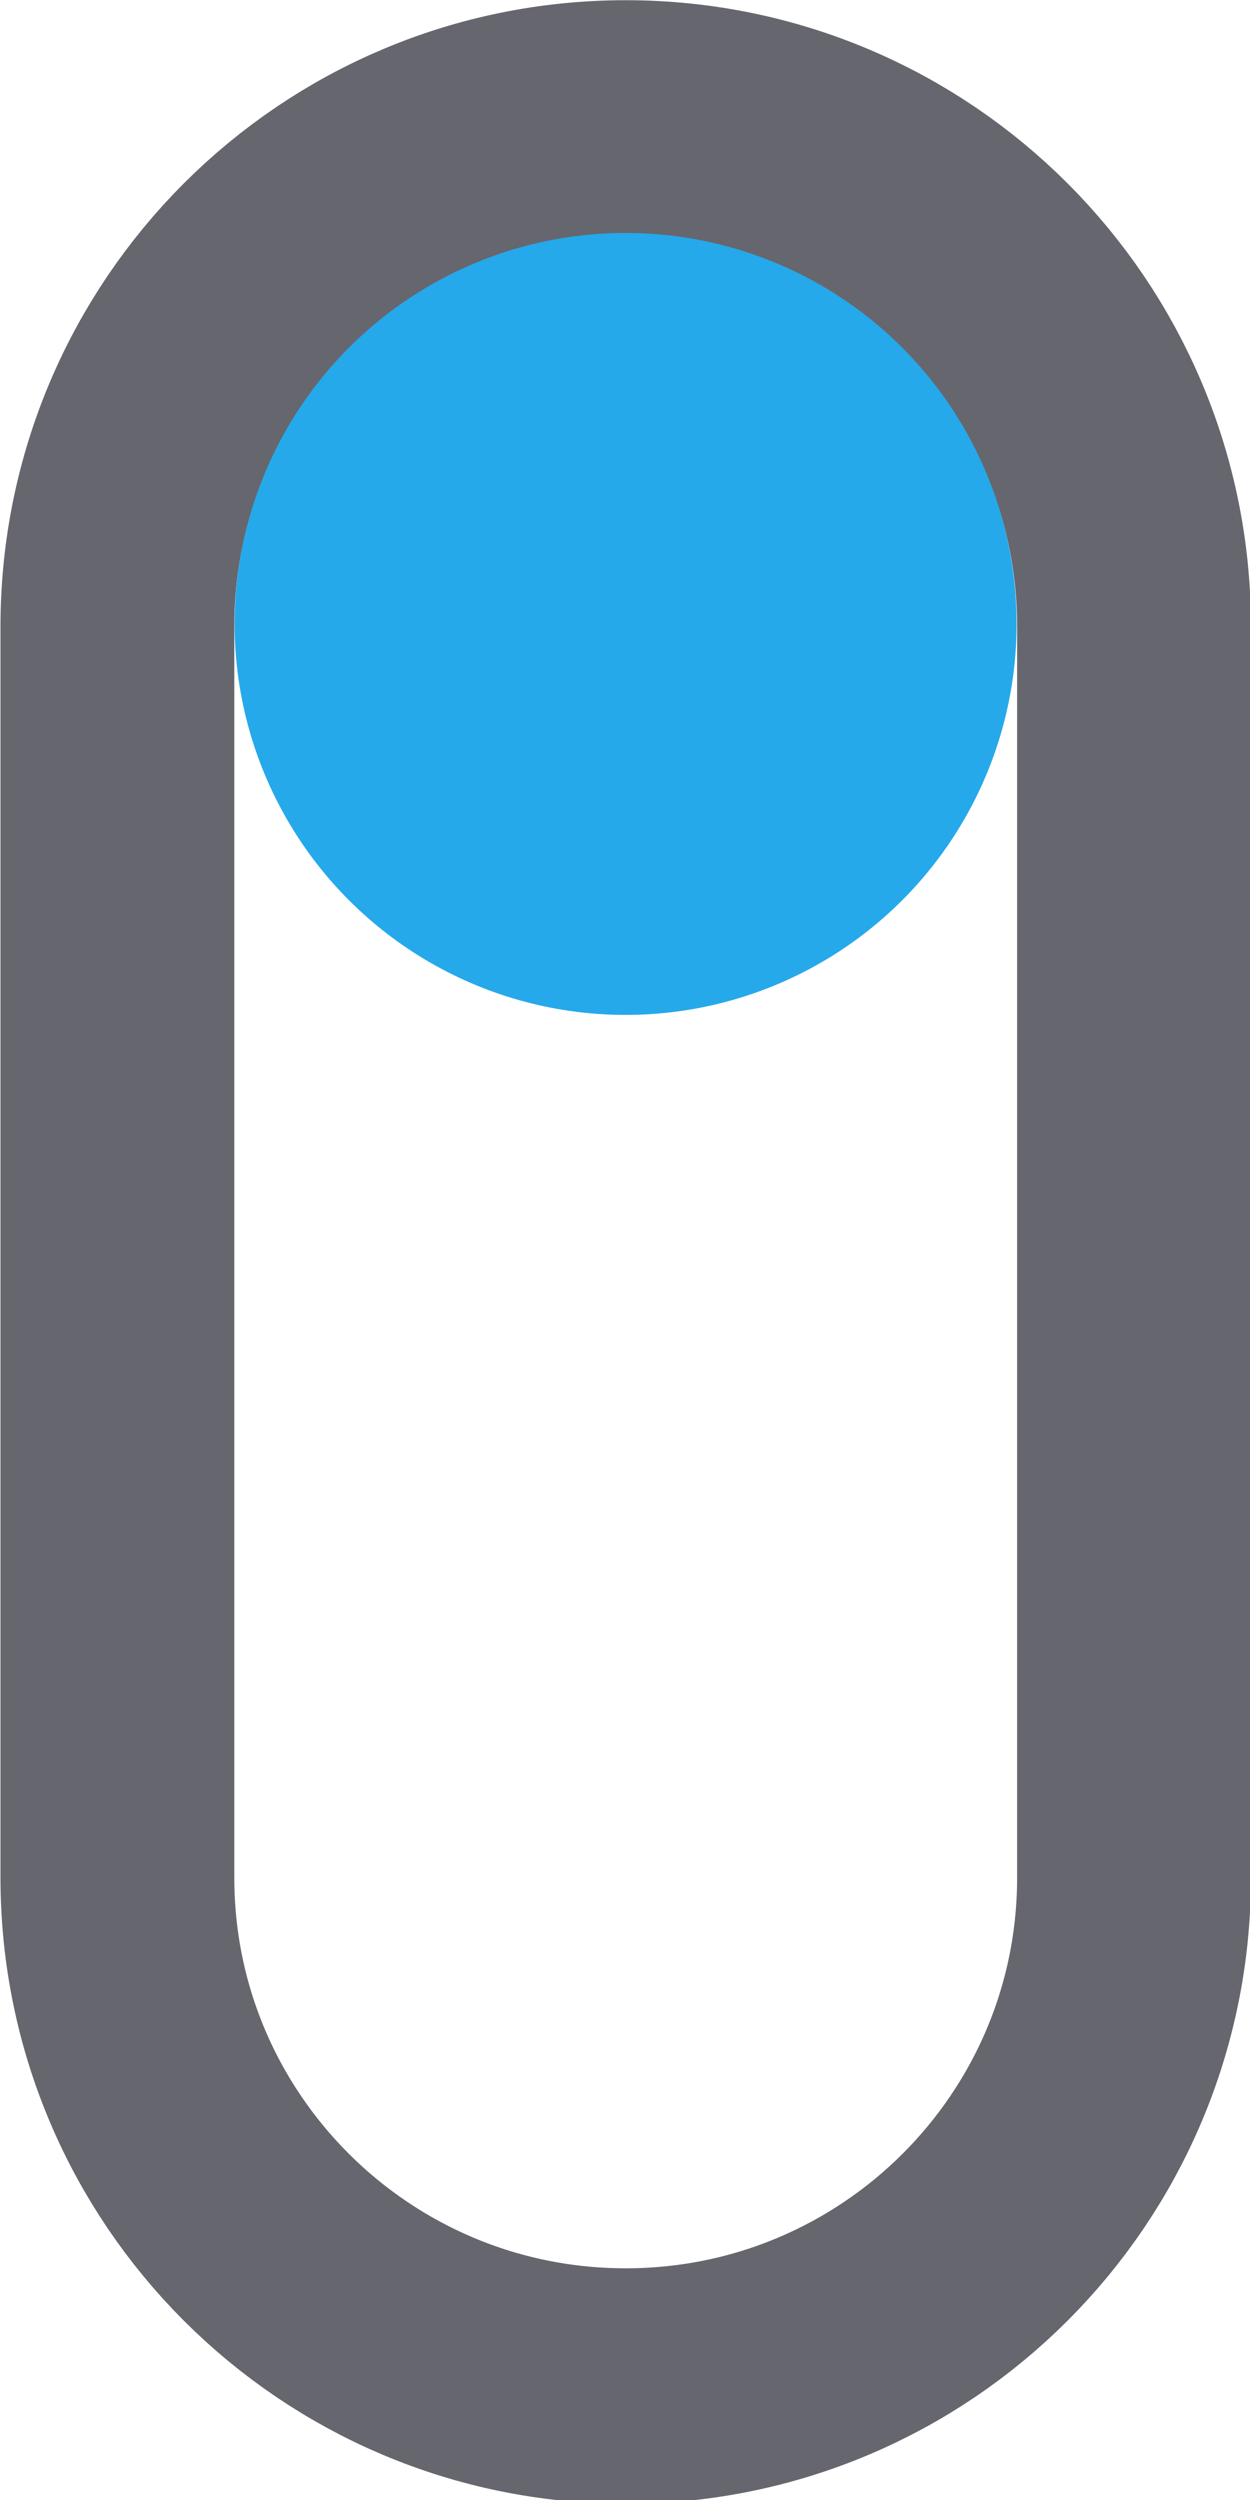 <?xml version="1.0" encoding="UTF-8" standalone="no"?>
<!DOCTYPE svg PUBLIC "-//W3C//DTD SVG 1.1//EN" "http://www.w3.org/Graphics/SVG/1.1/DTD/svg11.dtd">
<svg width="100%" height="100%" viewBox="0 0 16 32" version="1.1" xmlns="http://www.w3.org/2000/svg" xmlns:xlink="http://www.w3.org/1999/xlink" xml:space="preserve" xmlns:serif="http://www.serif.com/" style="fill-rule:evenodd;clip-rule:evenodd;stroke-linecap:round;stroke-linejoin:round;stroke-miterlimit:1.5;">
    <g transform="matrix(1,0,0,1,-22,-73)">
        <g id="light-ctrl-switch-up" serif:id="light/ctrl-switch-up" transform="matrix(0.226,0,0,0.452,22,73)">
            <rect x="0" y="0" width="70.872" height="70.866" style="fill:none;"/>
            <clipPath id="_clip1">
                <rect x="0" y="0" width="70.872" height="70.866"/>
            </clipPath>
            <g clip-path="url(#_clip1)">
                <g transform="matrix(3.387,0,0,1.706,-934.937,-174.083)">
                    <path d="M278,122.825C278,126.24 278,130.29 278,133.211C278,137.871 281.806,141.649 286.5,141.649C286.5,141.649 286.5,141.649 286.5,141.649C291.194,141.649 295,137.871 295,133.211C295,130.29 295,115.544 295,112.439C295,107.778 291.194,104 286.5,104C286.5,104 286.5,104 286.5,104C281.806,104 278,107.778 278,112.439C278,115.544 278,119.193 278,122.825" style="fill:none;stroke:rgb(102,102,110);stroke-width:3.91px;"/>
                </g>
                <g transform="matrix(6.327,0,0,2.768,-31.001,-621.739)">
                    <ellipse cx="10.5" cy="231" rx="3.5" ry="4" style="fill:rgb(37,169,234);"/>
                </g>
            </g>
        </g>
    </g>
</svg>
